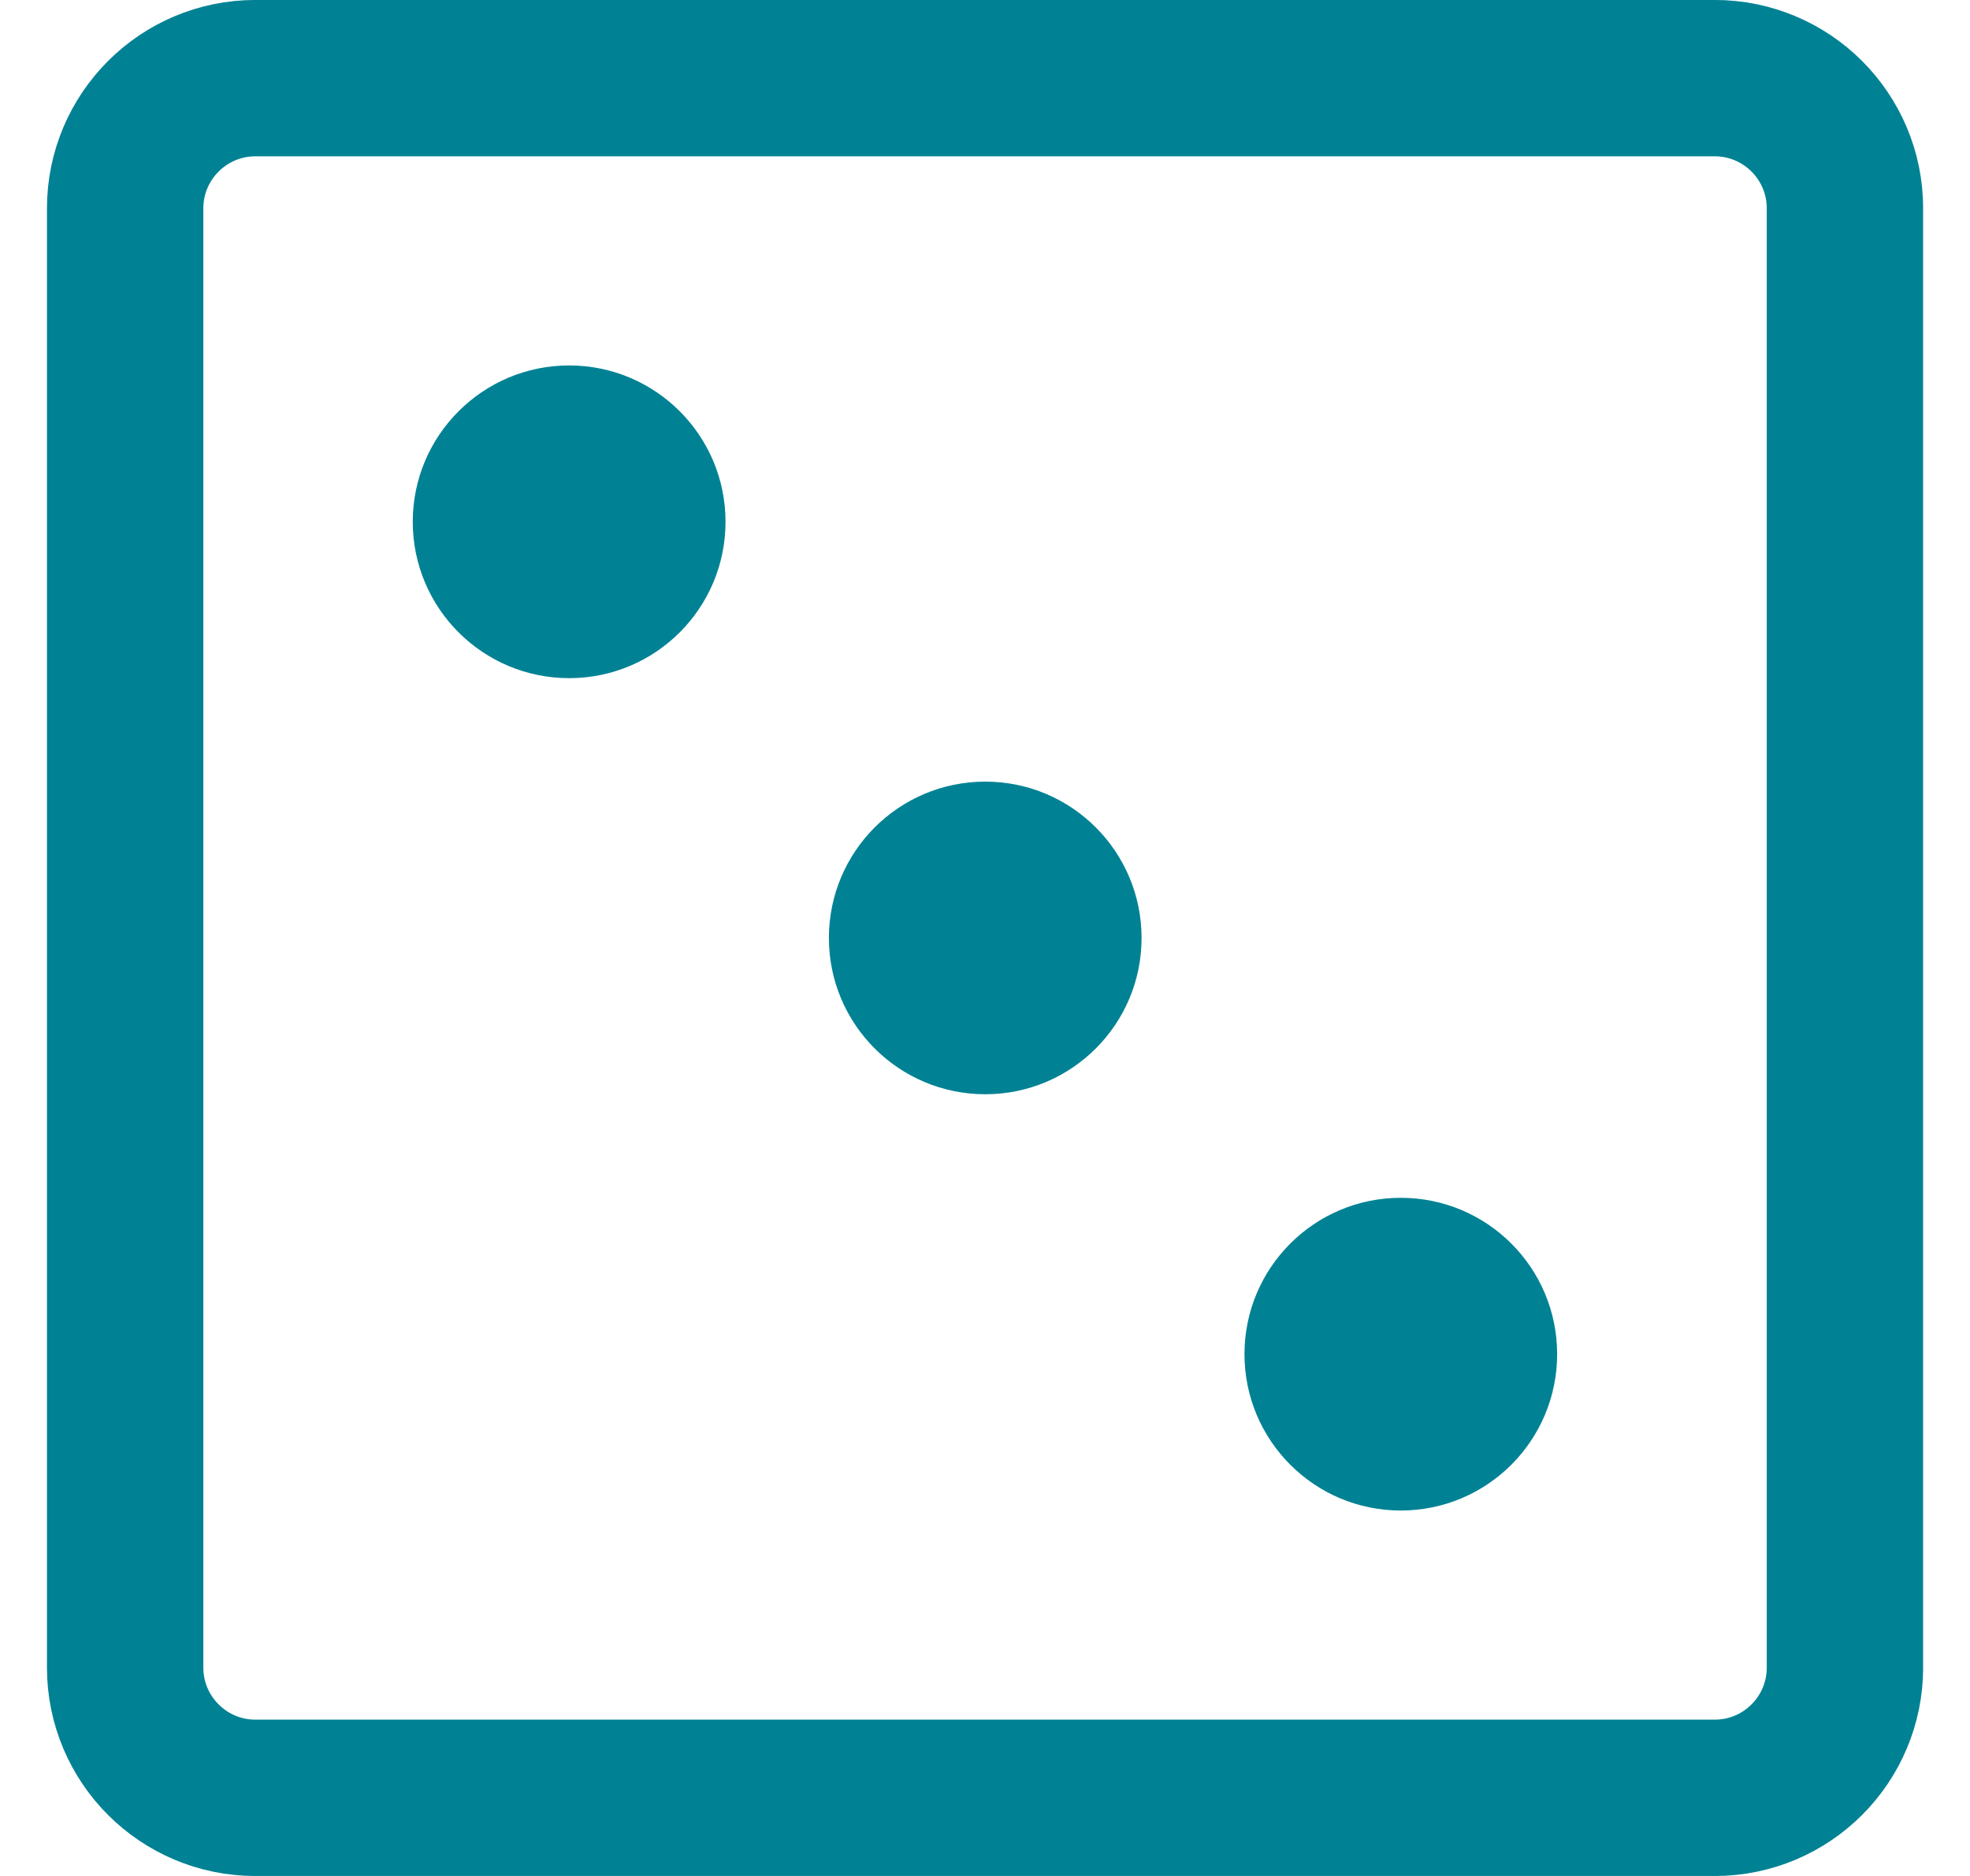 <svg width="21" height="20" viewBox="0 0 21 20" fill="none" xmlns="http://www.w3.org/2000/svg">
<g clip-path="url(#clip0_1071_462)">
<g clip-path="url(#clip1_1071_462)">
<g clip-path="url(#clip2_1071_462)">
<path d="M18.278 0.833H2.723C1.956 0.833 1.334 1.455 1.334 2.222V17.778C1.334 18.545 1.956 19.167 2.723 19.167H18.278C19.046 19.167 19.667 18.545 19.667 17.778V2.222C19.667 1.455 19.046 0.833 18.278 0.833Z" stroke="#008294" stroke-width="1.667"/>
<path d="M10.503 11.666C11.423 11.666 12.169 10.92 12.169 10C12.169 9.079 11.423 8.333 10.503 8.333C9.582 8.333 8.836 9.079 8.836 10C8.836 10.92 9.582 11.666 10.503 11.666Z" fill="#008294"/>
<path d="M14.932 16.104C15.853 16.104 16.599 15.357 16.599 14.437C16.599 13.516 15.853 12.77 14.932 12.77C14.012 12.77 13.266 13.516 13.266 14.437C13.266 15.357 14.012 16.104 14.932 16.104Z" fill="#008294"/>
<path d="M6.067 7.23C6.988 7.23 7.734 6.484 7.734 5.563C7.734 4.643 6.988 3.896 6.067 3.896C5.147 3.896 4.4 4.643 4.4 5.563C4.4 6.484 5.147 7.23 6.067 7.23Z" fill="#008294"/>
</g>
</g>
</g>
<defs>
<clipPath id="clip0_1071_462">
<rect width="20" height="20" fill="white" transform="translate(0.5)"/>
</clipPath>
<clipPath id="clip1_1071_462">
<rect width="20" height="20" fill="white" transform="translate(0.5)"/>
</clipPath>
<clipPath id="clip2_1071_462">
<rect width="20" height="20" fill="white" transform="translate(0.5)"/>
</clipPath>
</defs>
</svg>
